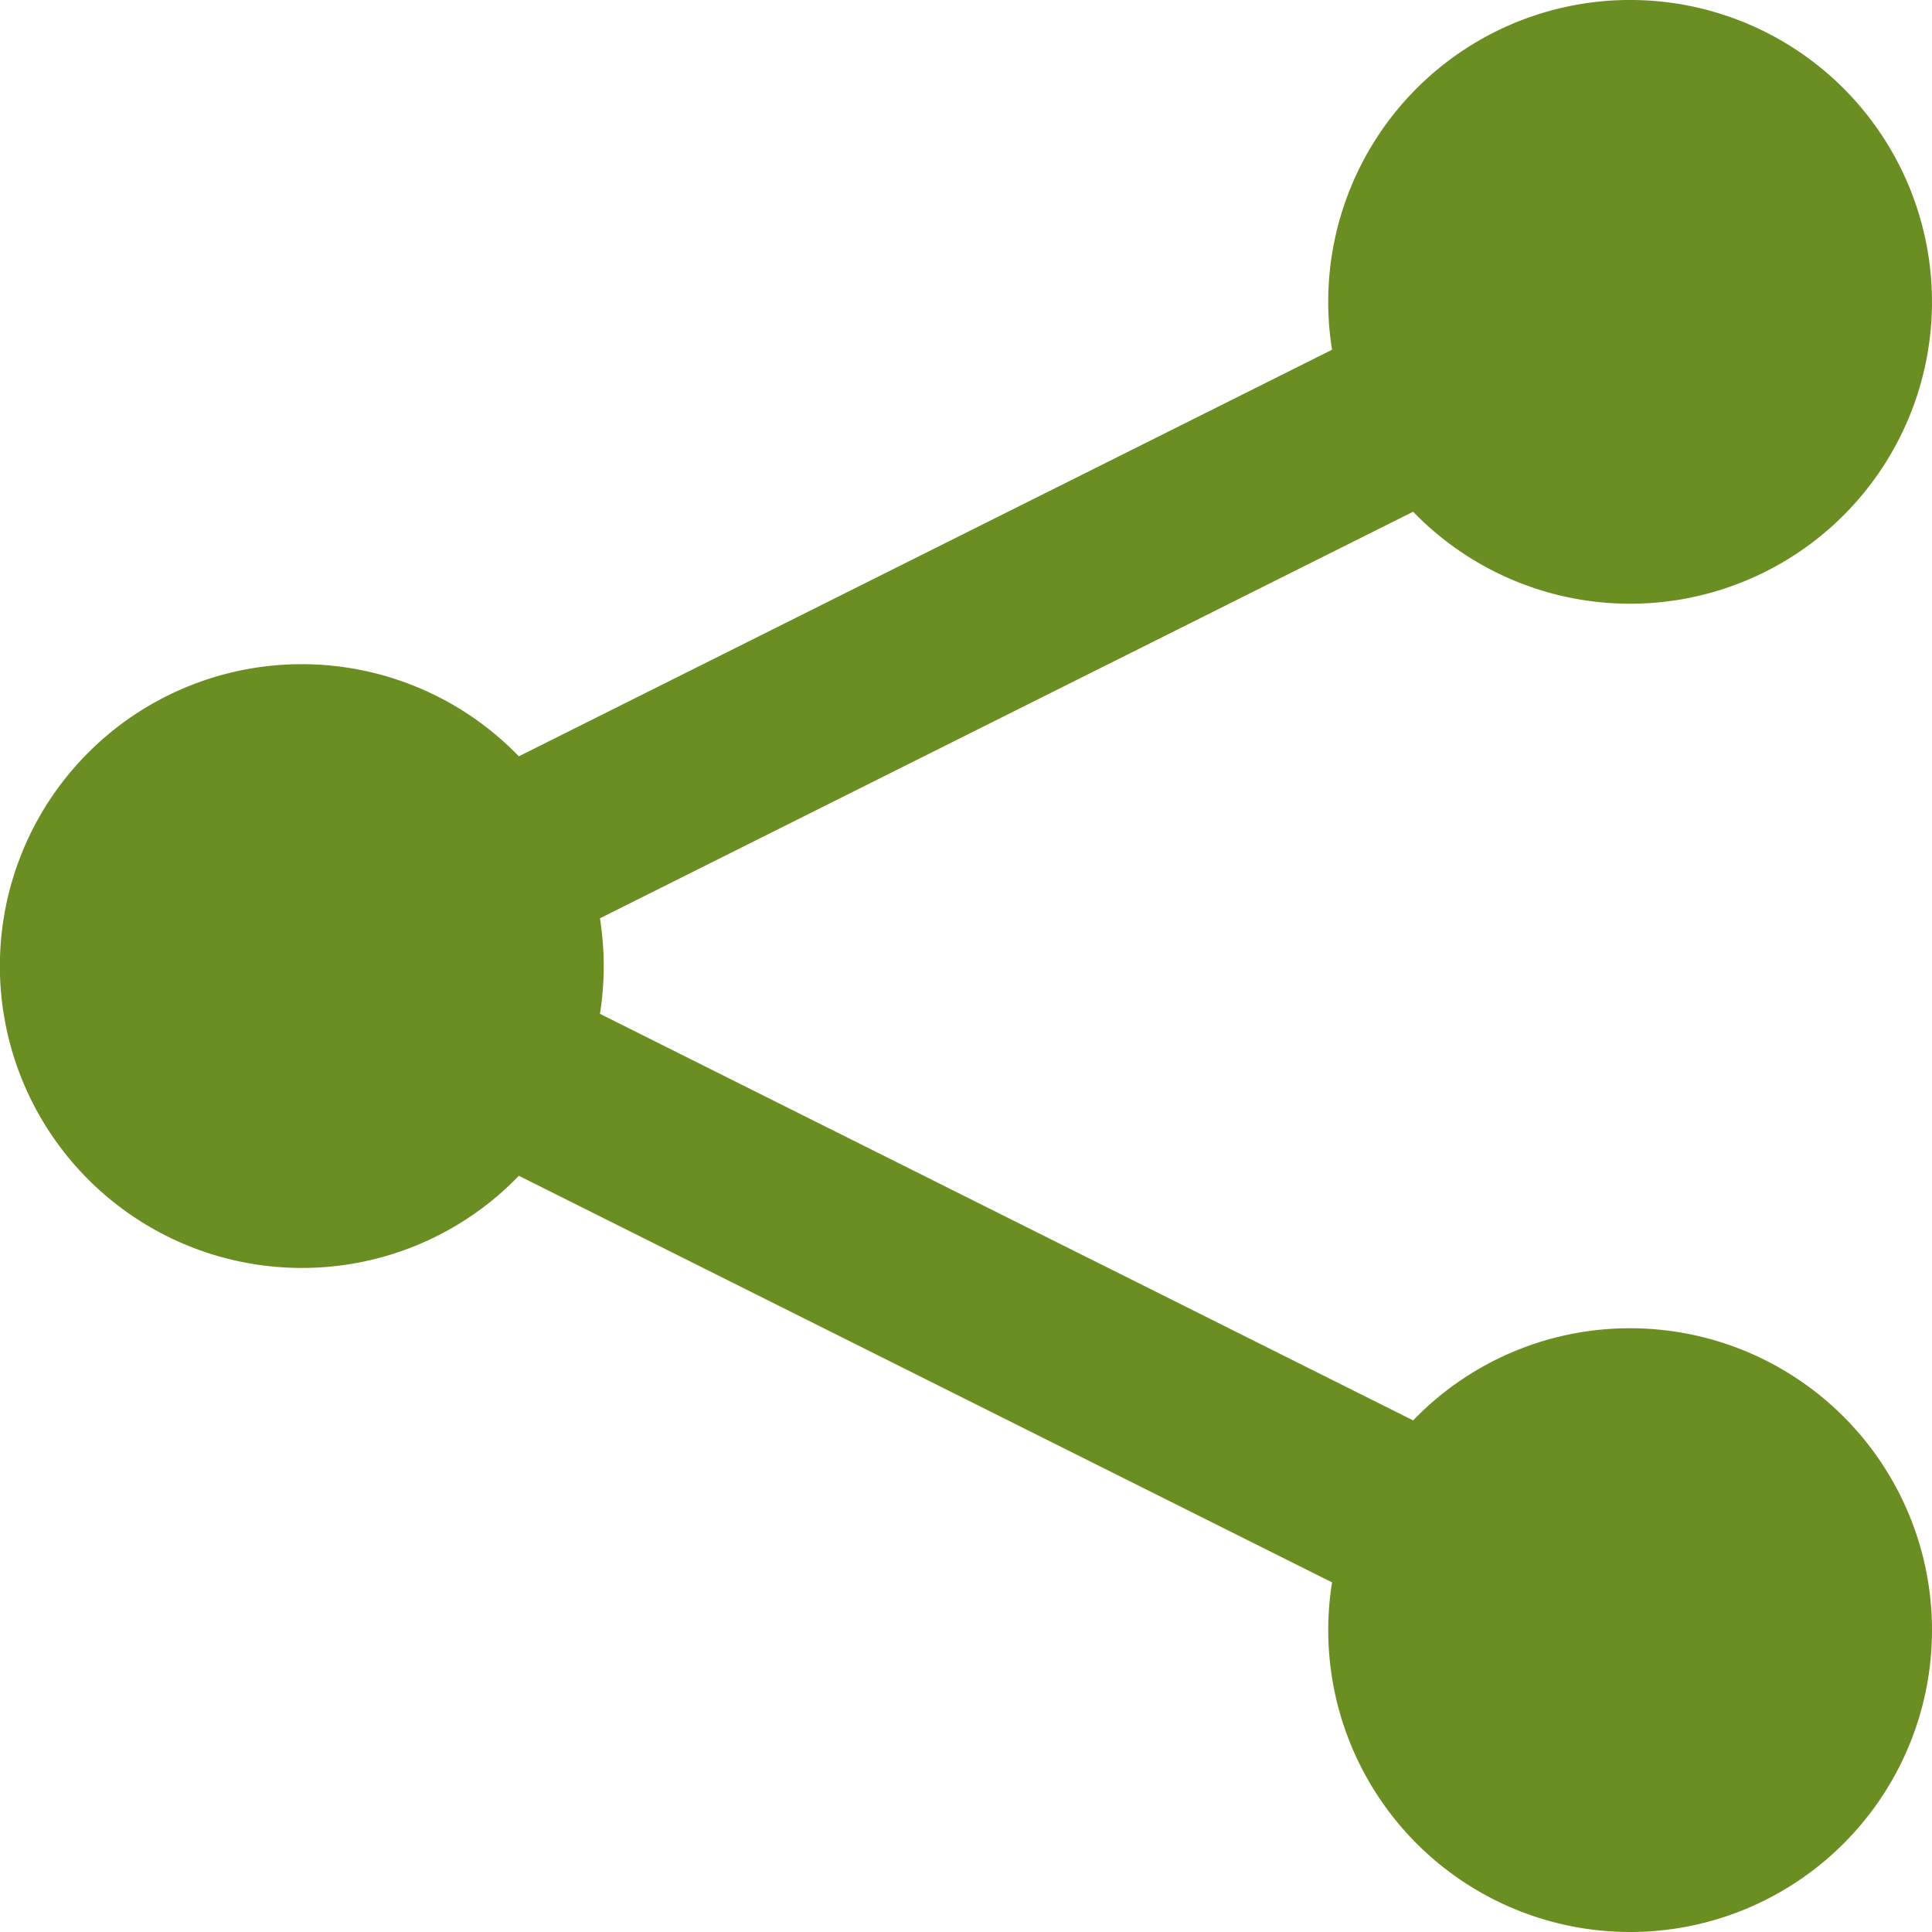 <svg xmlns="http://www.w3.org/2000/svg" width="40" fill="#6b8e23" height="40" viewBox="0 0 32 32"><path d="M27 22a4.985 4.985 0 0 0-3.594 1.526L9.937 16.792a5.035 5.035 0 0 0 0-1.582l13.469-6.734a5 5 0 1 0-1.343-2.683L8.594 12.527A5 5 0 1 0 5 21.001a4.985 4.985 0 0 0 3.594-1.526l13.469 6.734A5 5 0 1 0 27 22z"/></svg>